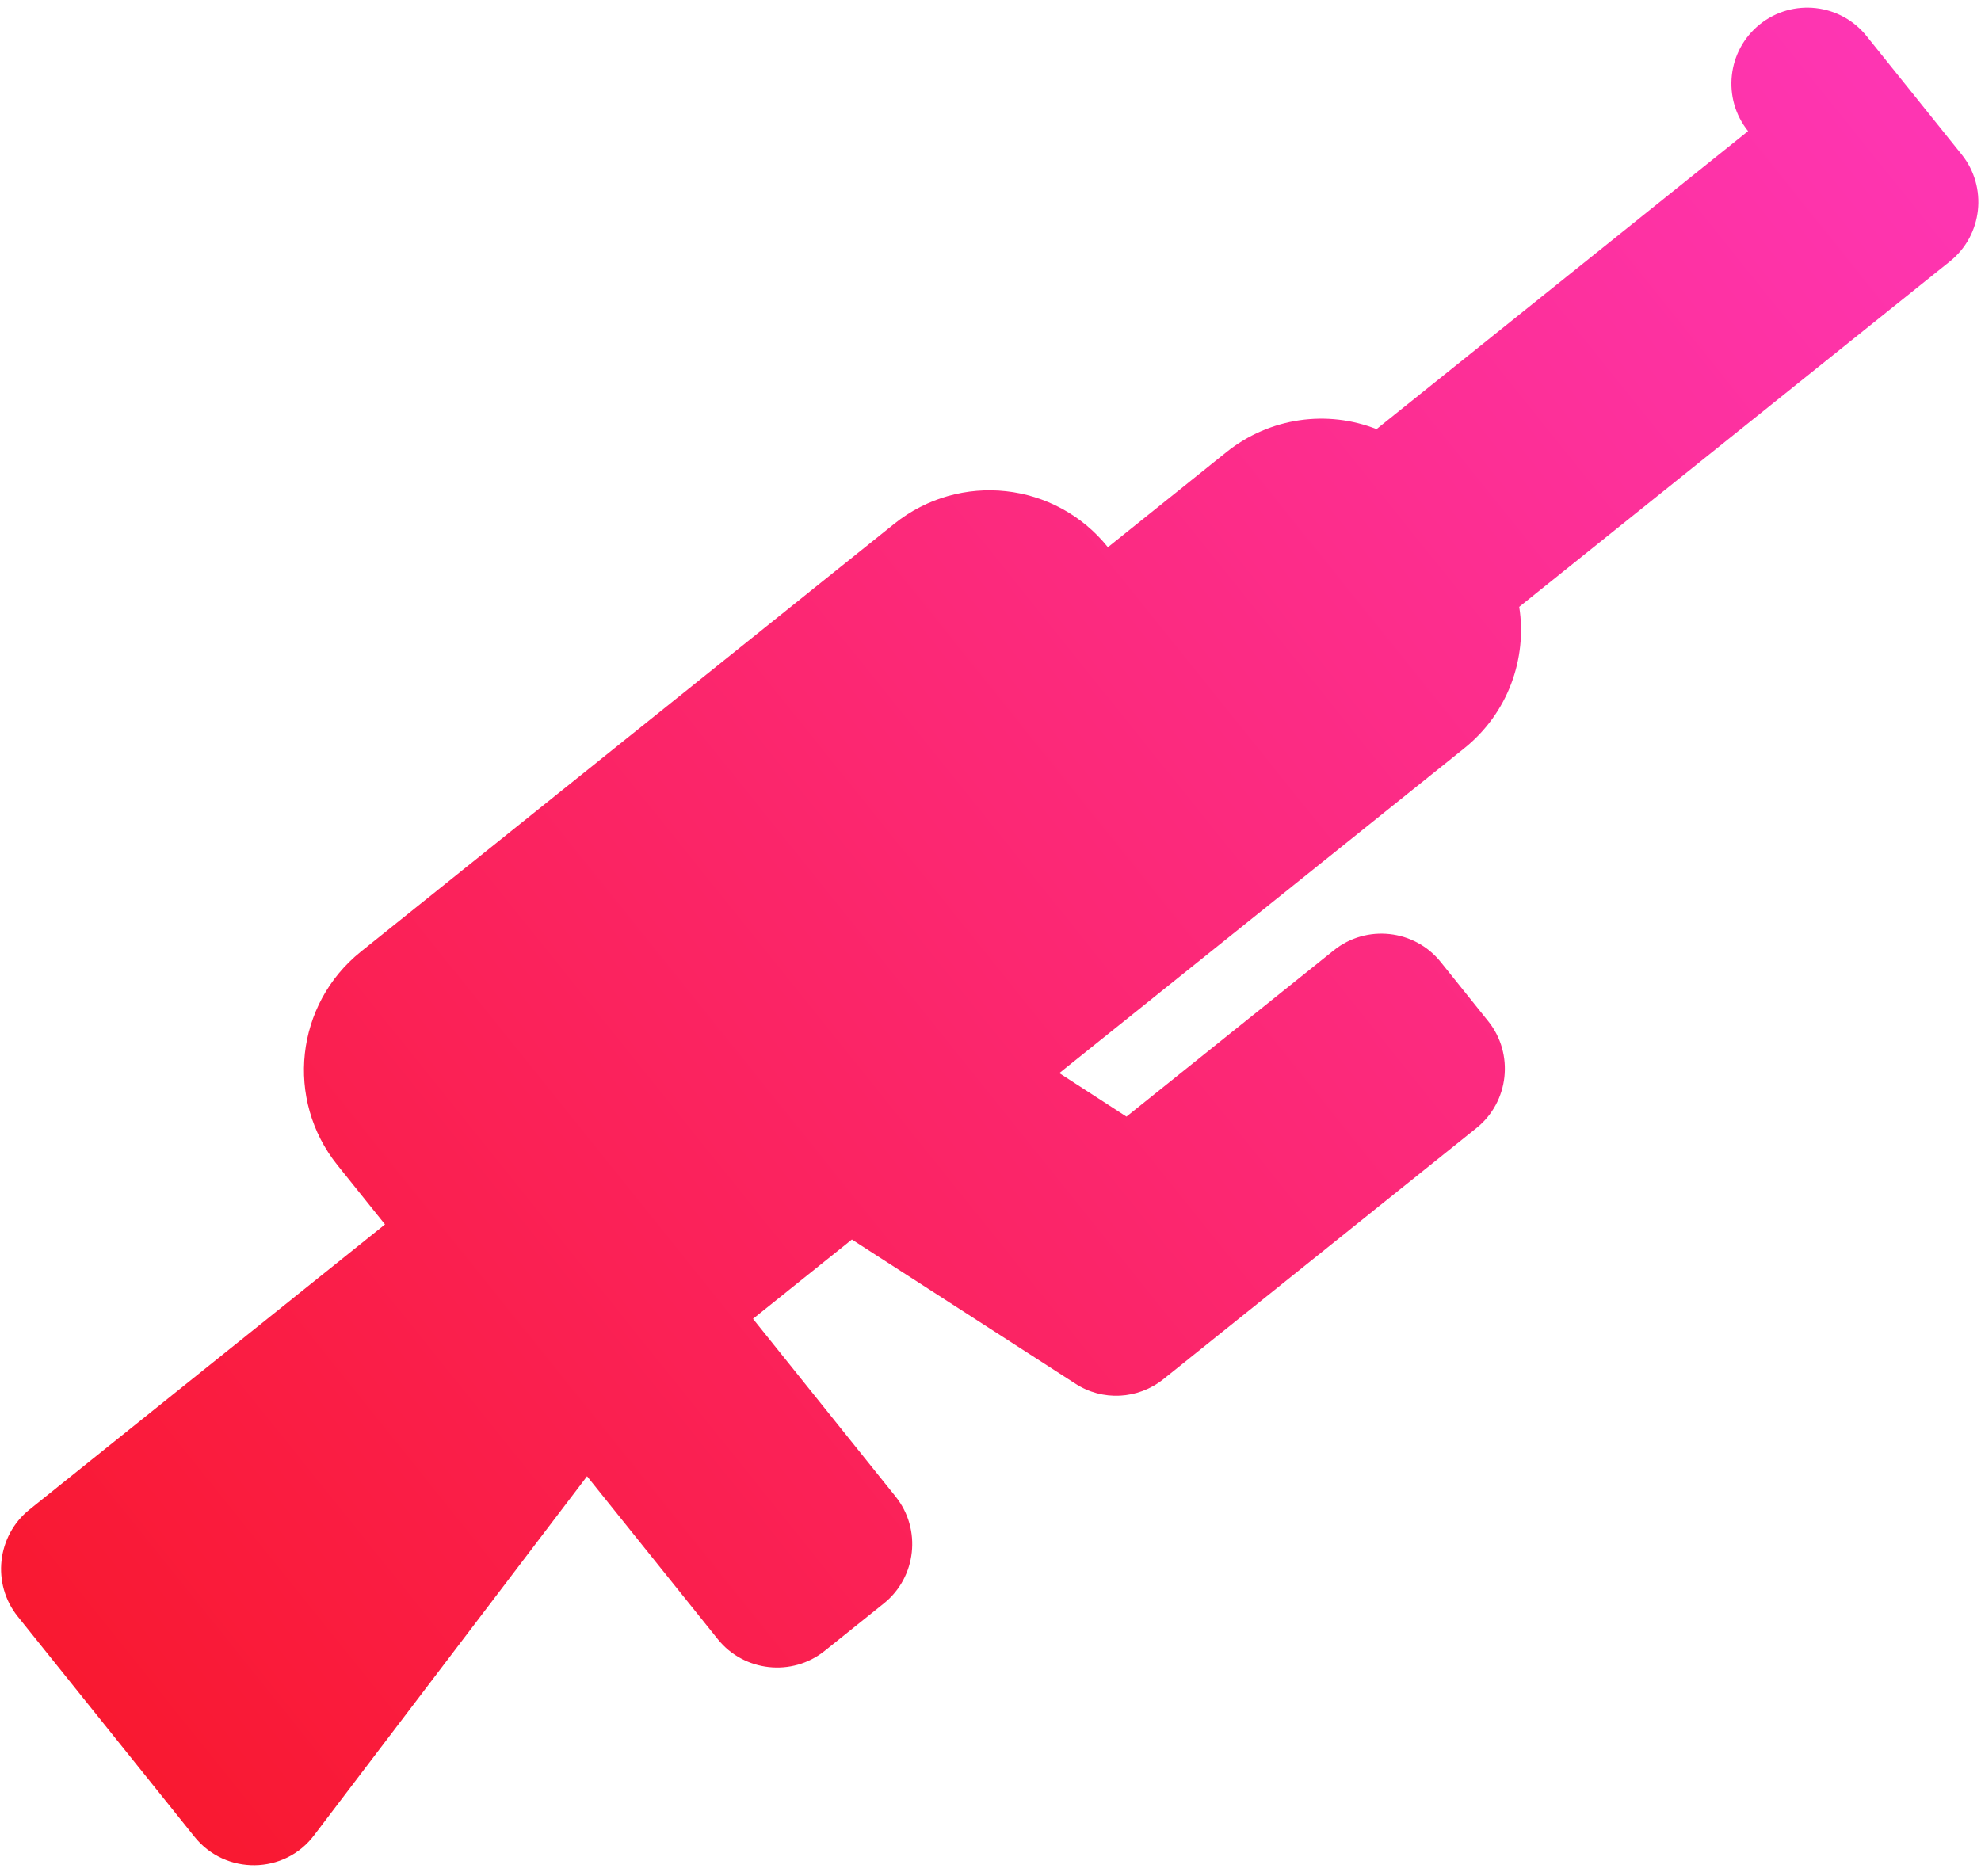 <svg width="38" height="36" viewBox="0 0 38 36" fill="none" xmlns="http://www.w3.org/2000/svg">
<path d="M37.405 5.014L29.142 11.643C29.298 12.639 28.924 13.687 28.085 14.359L20.32 20.589L21.608 21.424L25.587 18.232C26.212 17.73 27.134 17.831 27.636 18.457L28.548 19.594C29.049 20.219 28.948 21.141 28.323 21.642L22.319 26.459C21.829 26.852 21.145 26.887 20.625 26.545L16.341 23.782L14.444 25.303L17.18 28.714C17.681 29.339 17.58 30.261 16.955 30.763L15.818 31.675C15.193 32.176 14.271 32.075 13.769 31.45L11.261 28.324L6.028 35.208C5.459 35.968 4.324 35.98 3.731 35.241L0.339 31.013C-0.162 30.388 -0.061 29.466 0.564 28.964L7.385 23.492L6.473 22.355C5.464 21.098 5.665 19.267 6.923 18.258L17.154 10.05C18.412 9.041 20.243 9.241 21.252 10.499L23.525 8.675C24.364 8.002 25.467 7.864 26.405 8.233L33.532 2.516C33.03 1.89 33.129 0.971 33.757 0.467C34.384 -0.037 35.304 0.066 35.805 0.692L37.63 2.965C38.131 3.59 38.032 4.51 37.405 5.014Z" fill="url(#paint0_linear_13_58)"/>
<defs>
<linearGradient id="paint0_linear_13_58" x1="44.047" y1="-1.249" x2="-6.882" y2="39.61" gradientUnits="userSpaceOnUse">
<stop stop-color="#FF3AC8"/>
<stop offset="1" stop-color="#F81212"/>
</linearGradient>
</defs>
</svg>
